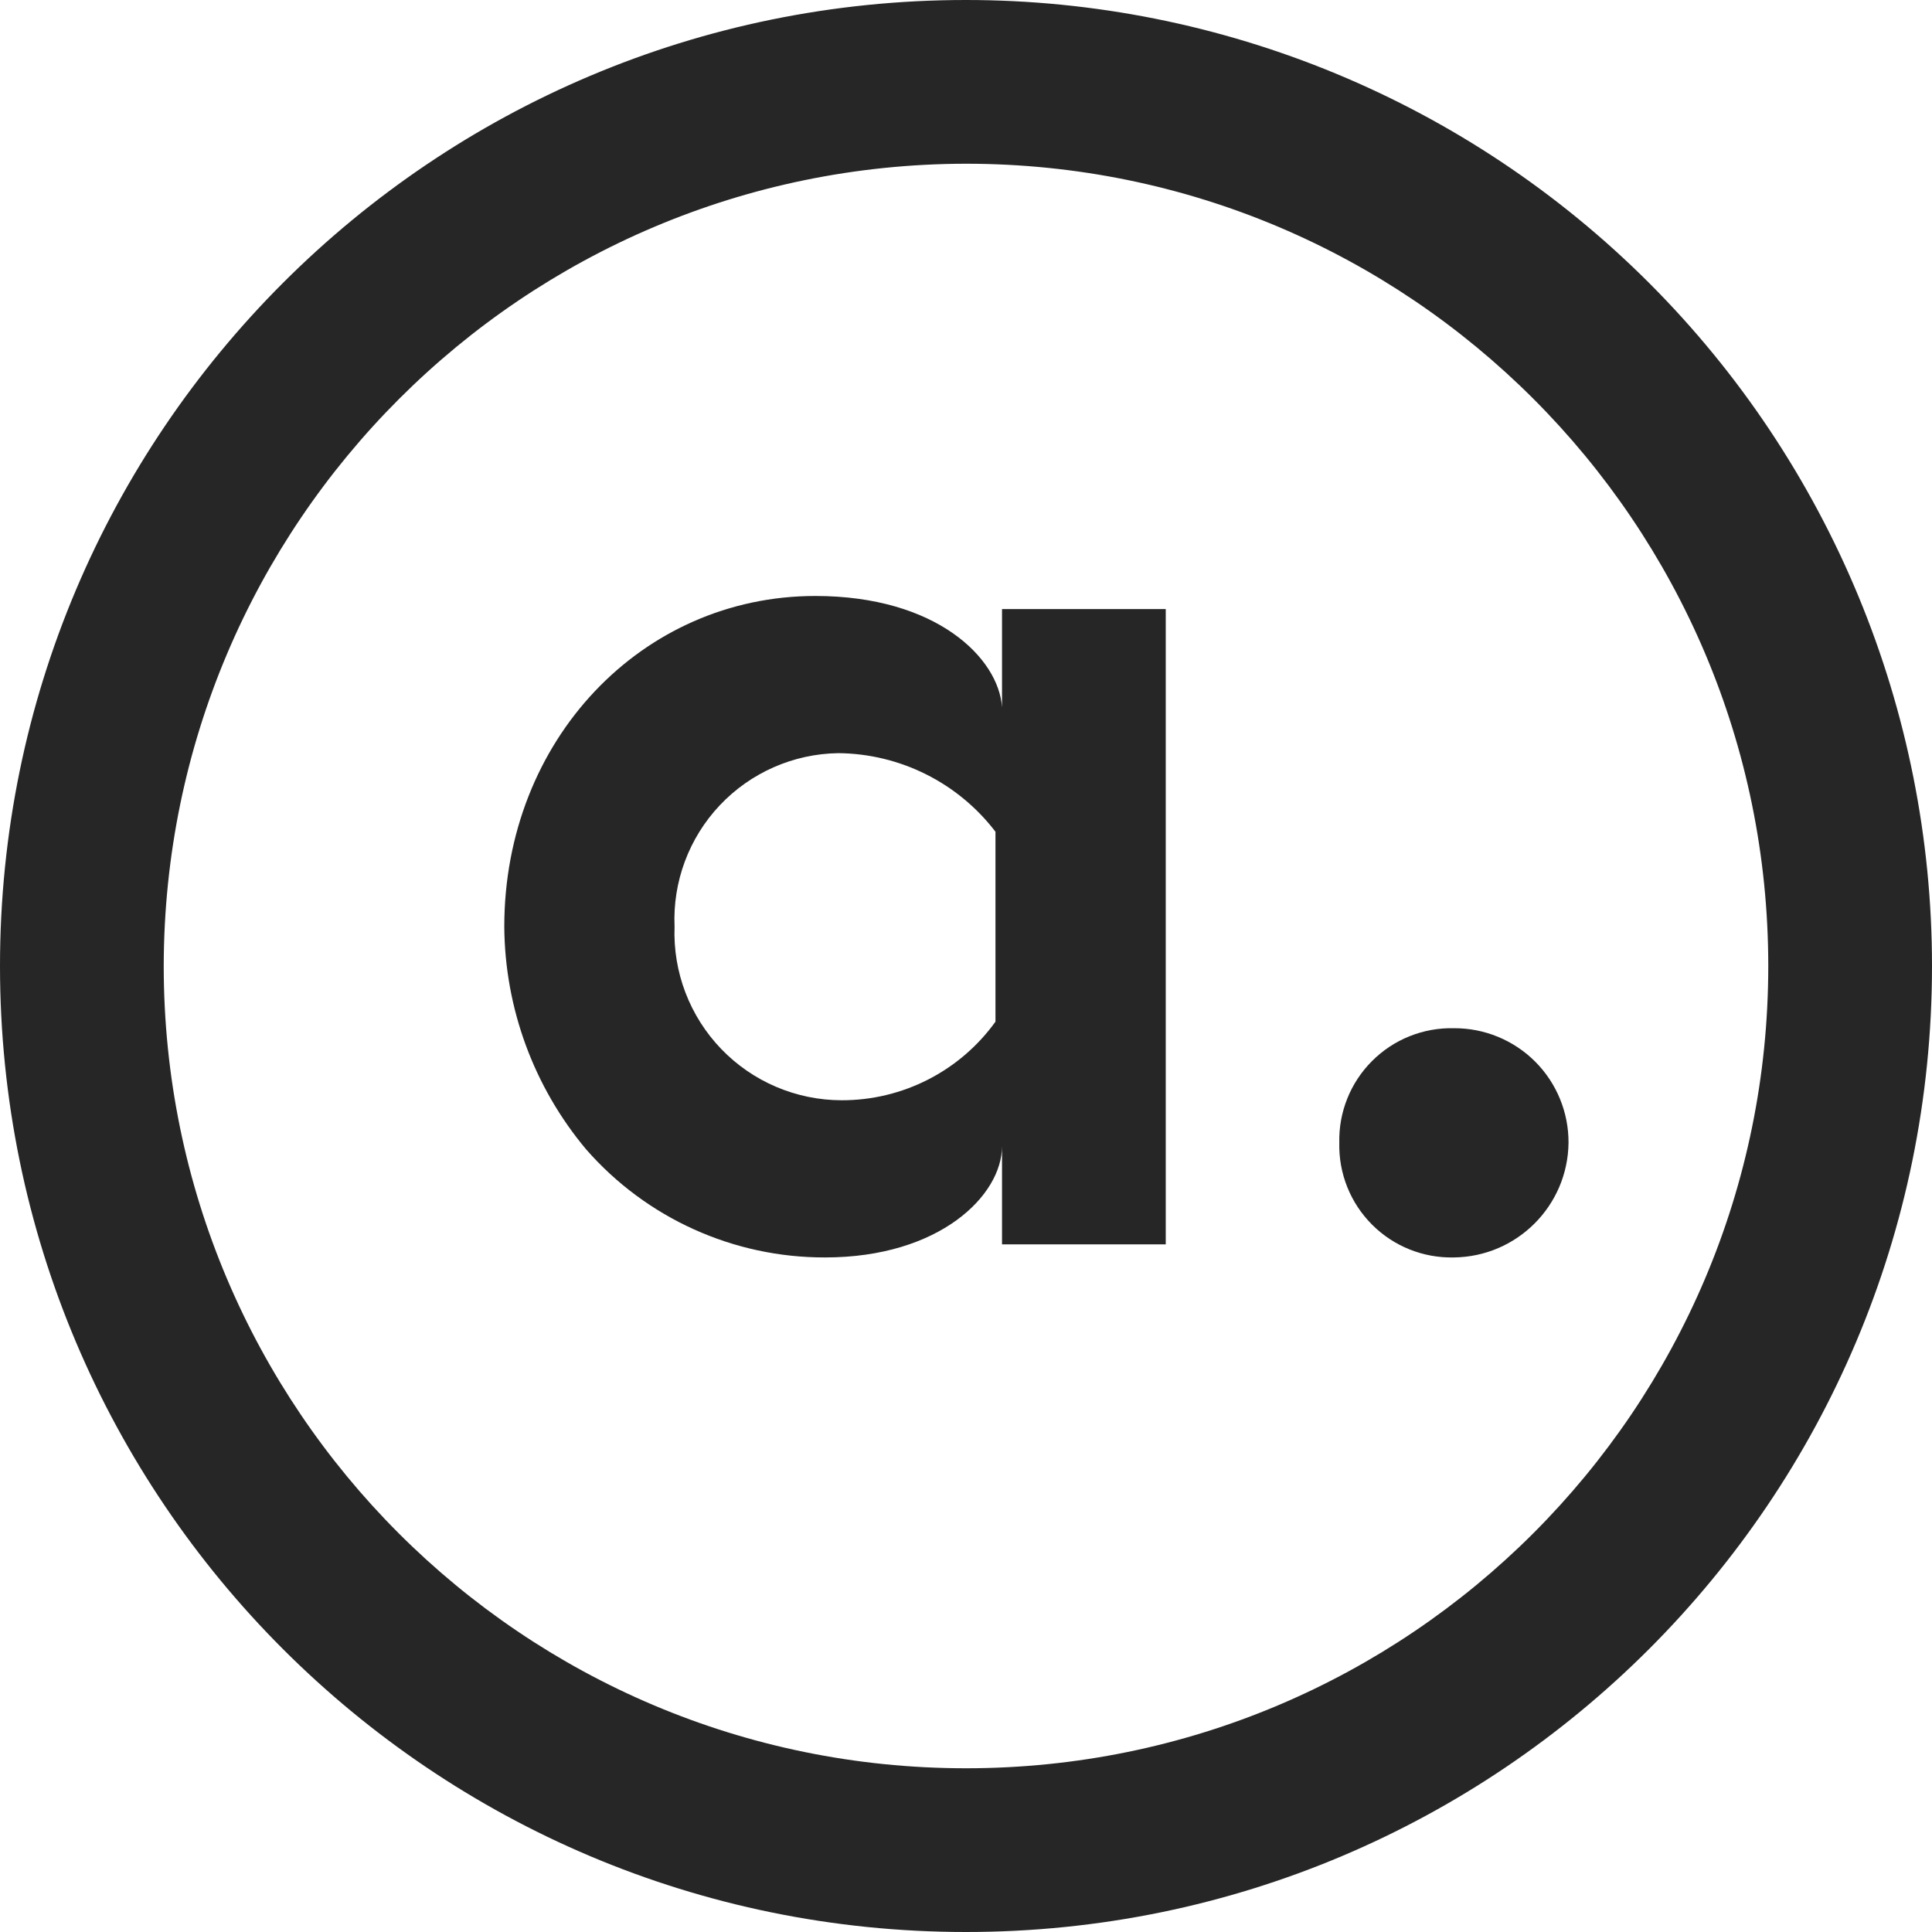 <?xml version="1.0" encoding="UTF-8"?>
<svg width="59px" height="59px" viewBox="0 0 59 59" version="1.1" xmlns="http://www.w3.org/2000/svg" xmlns:xlink="http://www.w3.org/1999/xlink">
    <!-- Generator: Sketch 54.1 (76490) - https://sketchapp.com -->
    <title>abrar-logo-op2</title>
    <desc>Created with Sketch.</desc>
    <g id="Page-1" stroke="none" stroke-width="1" fill="none" fill-rule="evenodd">
        <g id="abrar-logo-op2" fill="#262626" fill-rule="nonzero">
            <path d="M30.6,38 L30.6,35 C30.6,36.5 28.7,38.4 25.2,38.4 C22.404,38.408 19.741,37.205 17.9,35.1 C16.301,33.193 15.417,30.788 15.4,28.3 C15.4,22.6 19.6,18.2 24.9,18.2 C28.6,18.2 30.5,20.1 30.6,21.6 L30.6,18.6 L35.6,18.6 L35.6,38 L30.6,38 L30.6,38 Z M30.4,31.2 L30.4,25.4 C29.256,23.903 27.485,23.017 25.6,23 C24.228,23.02 22.922,23.595 21.98,24.593 C21.038,25.592 20.54,26.929 20.6,28.3 C20.548,29.686 21.063,31.034 22.024,32.033 C22.986,33.033 24.313,33.598 25.7,33.6 C27.562,33.605 29.312,32.712 30.4,31.2 L30.4,31.2 Z" id="Shape"></path>
            <path d="M40.9,34.9 C40.878,33.965 41.239,33.062 41.901,32.401 C42.562,31.739 43.465,31.378 44.4,31.4 C45.33,31.395 46.223,31.762 46.881,32.419 C47.538,33.077 47.905,33.97 47.9,34.9 C47.878,36.824 46.324,38.378 44.4,38.4 C43.465,38.422 42.562,38.061 41.901,37.399 C41.239,36.738 40.878,35.835 40.9,34.9 L40.9,34.9 Z" id="SVGID"></path>
            <path d="M29.5,5 C43.031,5 54,15.969 54,29.5 C54,43.031 43.031,54 29.5,54 C15.969,54 5,43.031 5,29.5 C5.017,15.976 15.976,5.017 29.5,5 L29.5,5 Z M29.5,0 C13.208,-7.34472246e-15 5.67780898e-15,13.208 -3.55271368e-15,29.5 C-1.27832363e-14,45.792 13.208,59 29.5,59 C45.792,59 59,45.792 59,29.5 C59,21.676 55.892,14.173 50.36,8.64 C44.827,3.108 37.324,1.36725329e-15 29.5,0 L29.5,0 Z" id="Shape"></path>
        </g>
    </g>
</svg>